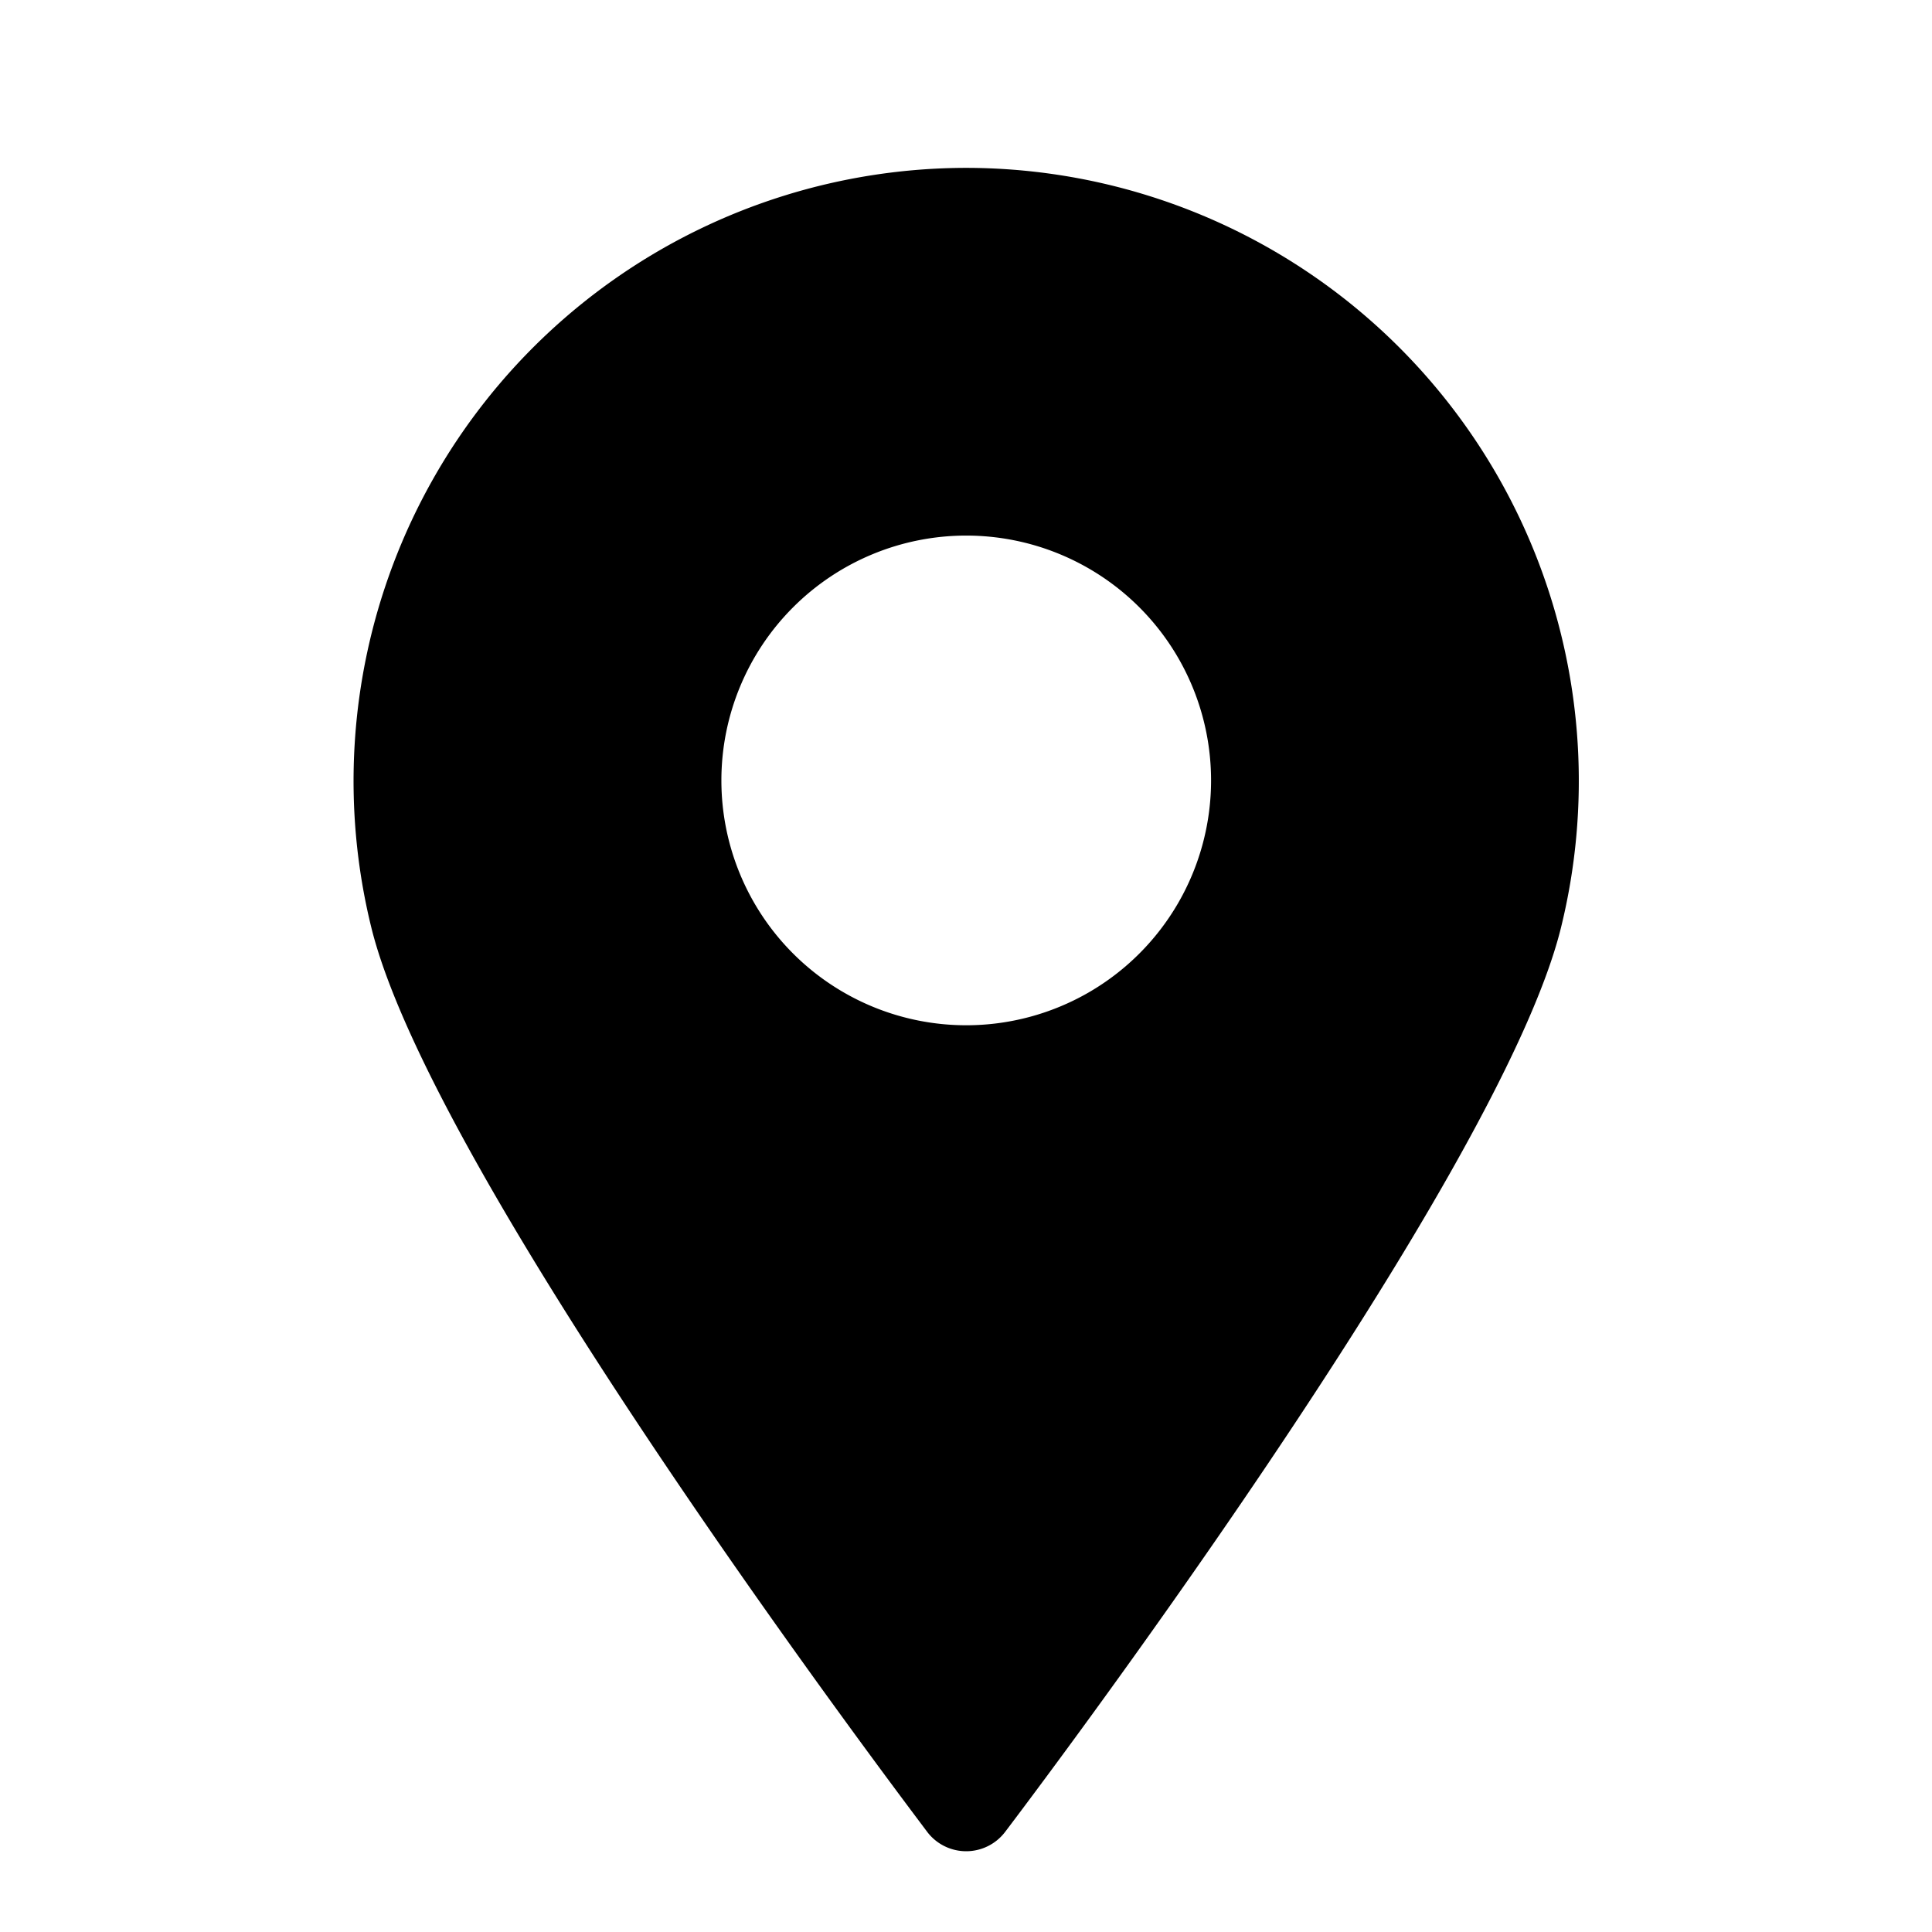 <?xml version="1.0" standalone="no"?><!DOCTYPE svg PUBLIC "-//W3C//DTD SVG 1.1//EN" "http://www.w3.org/Graphics/SVG/1.1/DTD/svg11.dtd"><svg t="1607508399500" class="icon" viewBox="0 0 1024 1024" version="1.1" xmlns="http://www.w3.org/2000/svg" p-id="3996" xmlns:xlink="http://www.w3.org/1999/xlink" width="200" height="200"><defs><style type="text/css"></style></defs><path d="M512 88.976a324.968 324.968 0 0 0-315.196 402.599c33.019 134.078 284.059 465.176 294.741 479.501a25.917 25.917 0 0 0 41.091 0c10.683-14.082 261.722-345.241 294.741-479.501A324.907 324.907 0 0 0 512 88.976z m0 454.433a129.769 129.769 0 1 1 129.89-129.769 129.769 129.769 0 0 1-129.89 129.769z" p-id="3997"></path></svg>